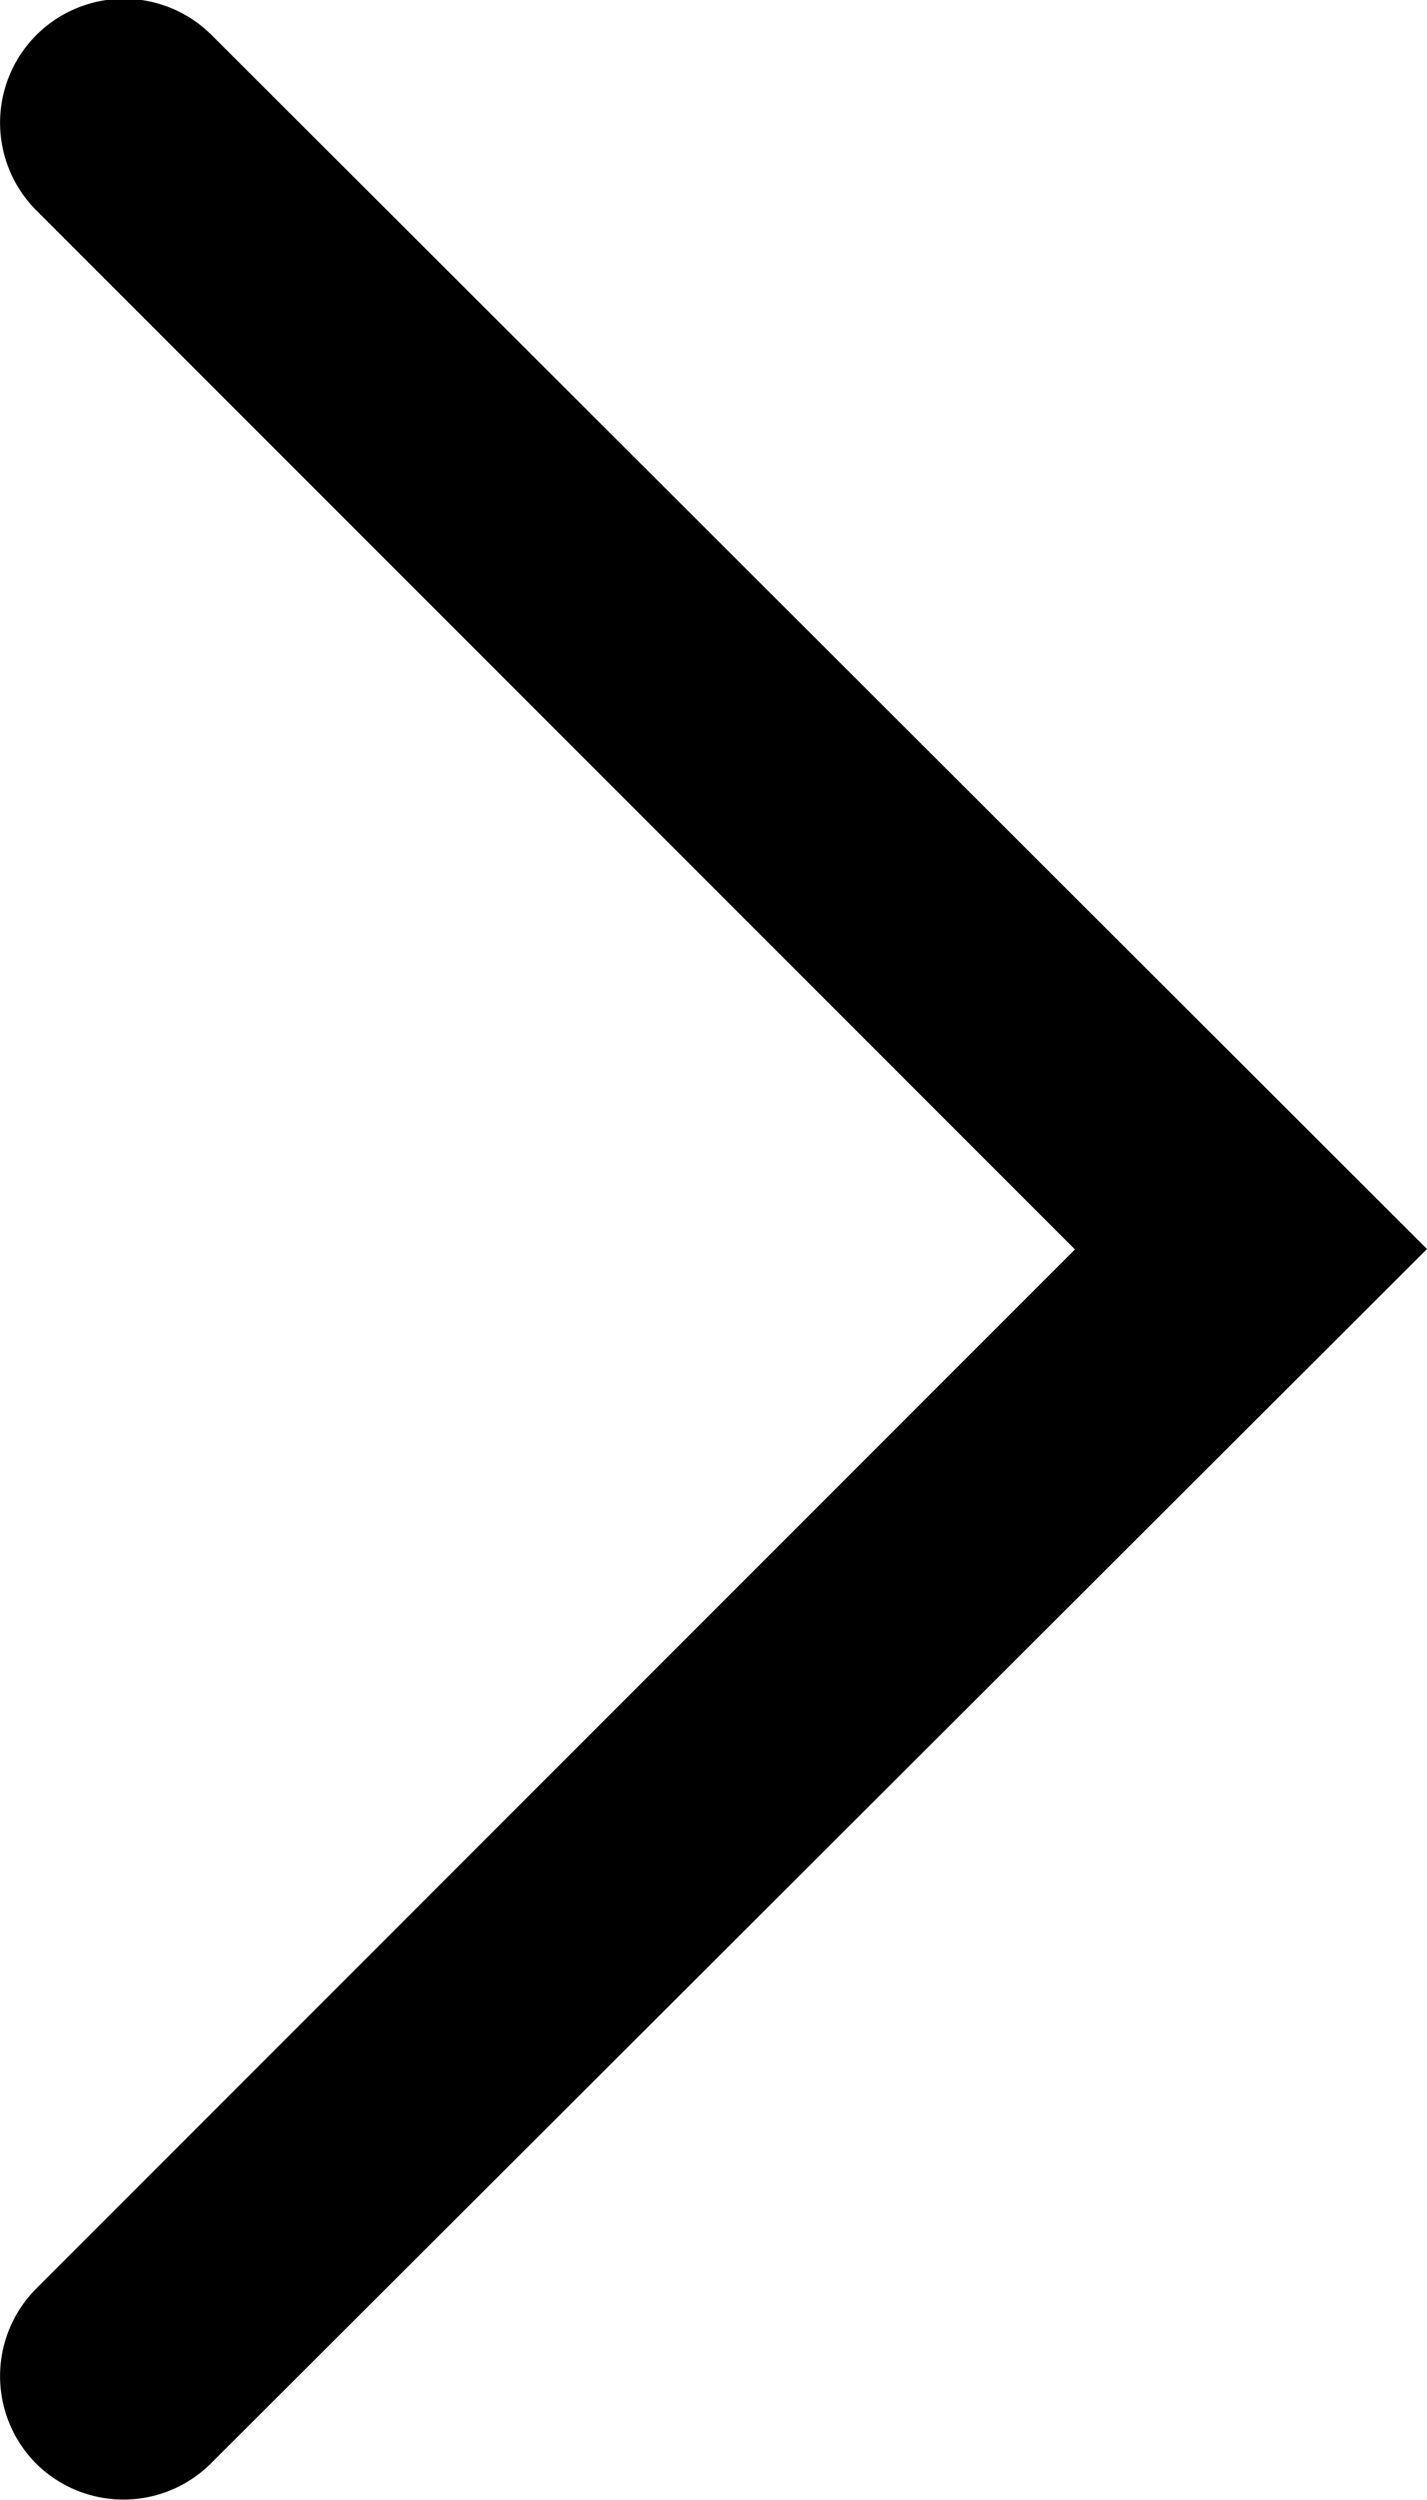 <svg xmlns="http://www.w3.org/2000/svg" width="6.595" height="11.55" viewBox="0 0 6.595 11.55">
  <g id="Grupo_6485" data-name="Grupo 6485" transform="translate(-1572.742 -1177.961)">
    <path id="Trazado_2860" data-name="Trazado 2860" d="M1572.91,1189.343h0a.573.573,0,0,1,0-.81l4.8-4.8-4.8-4.8a.573.573,0,0,1,0-.81h0a.573.573,0,0,1,.81,0l5.617,5.608-5.617,5.607A.573.573,0,0,1,1572.91,1189.343Z"/>
  </g>
</svg>
